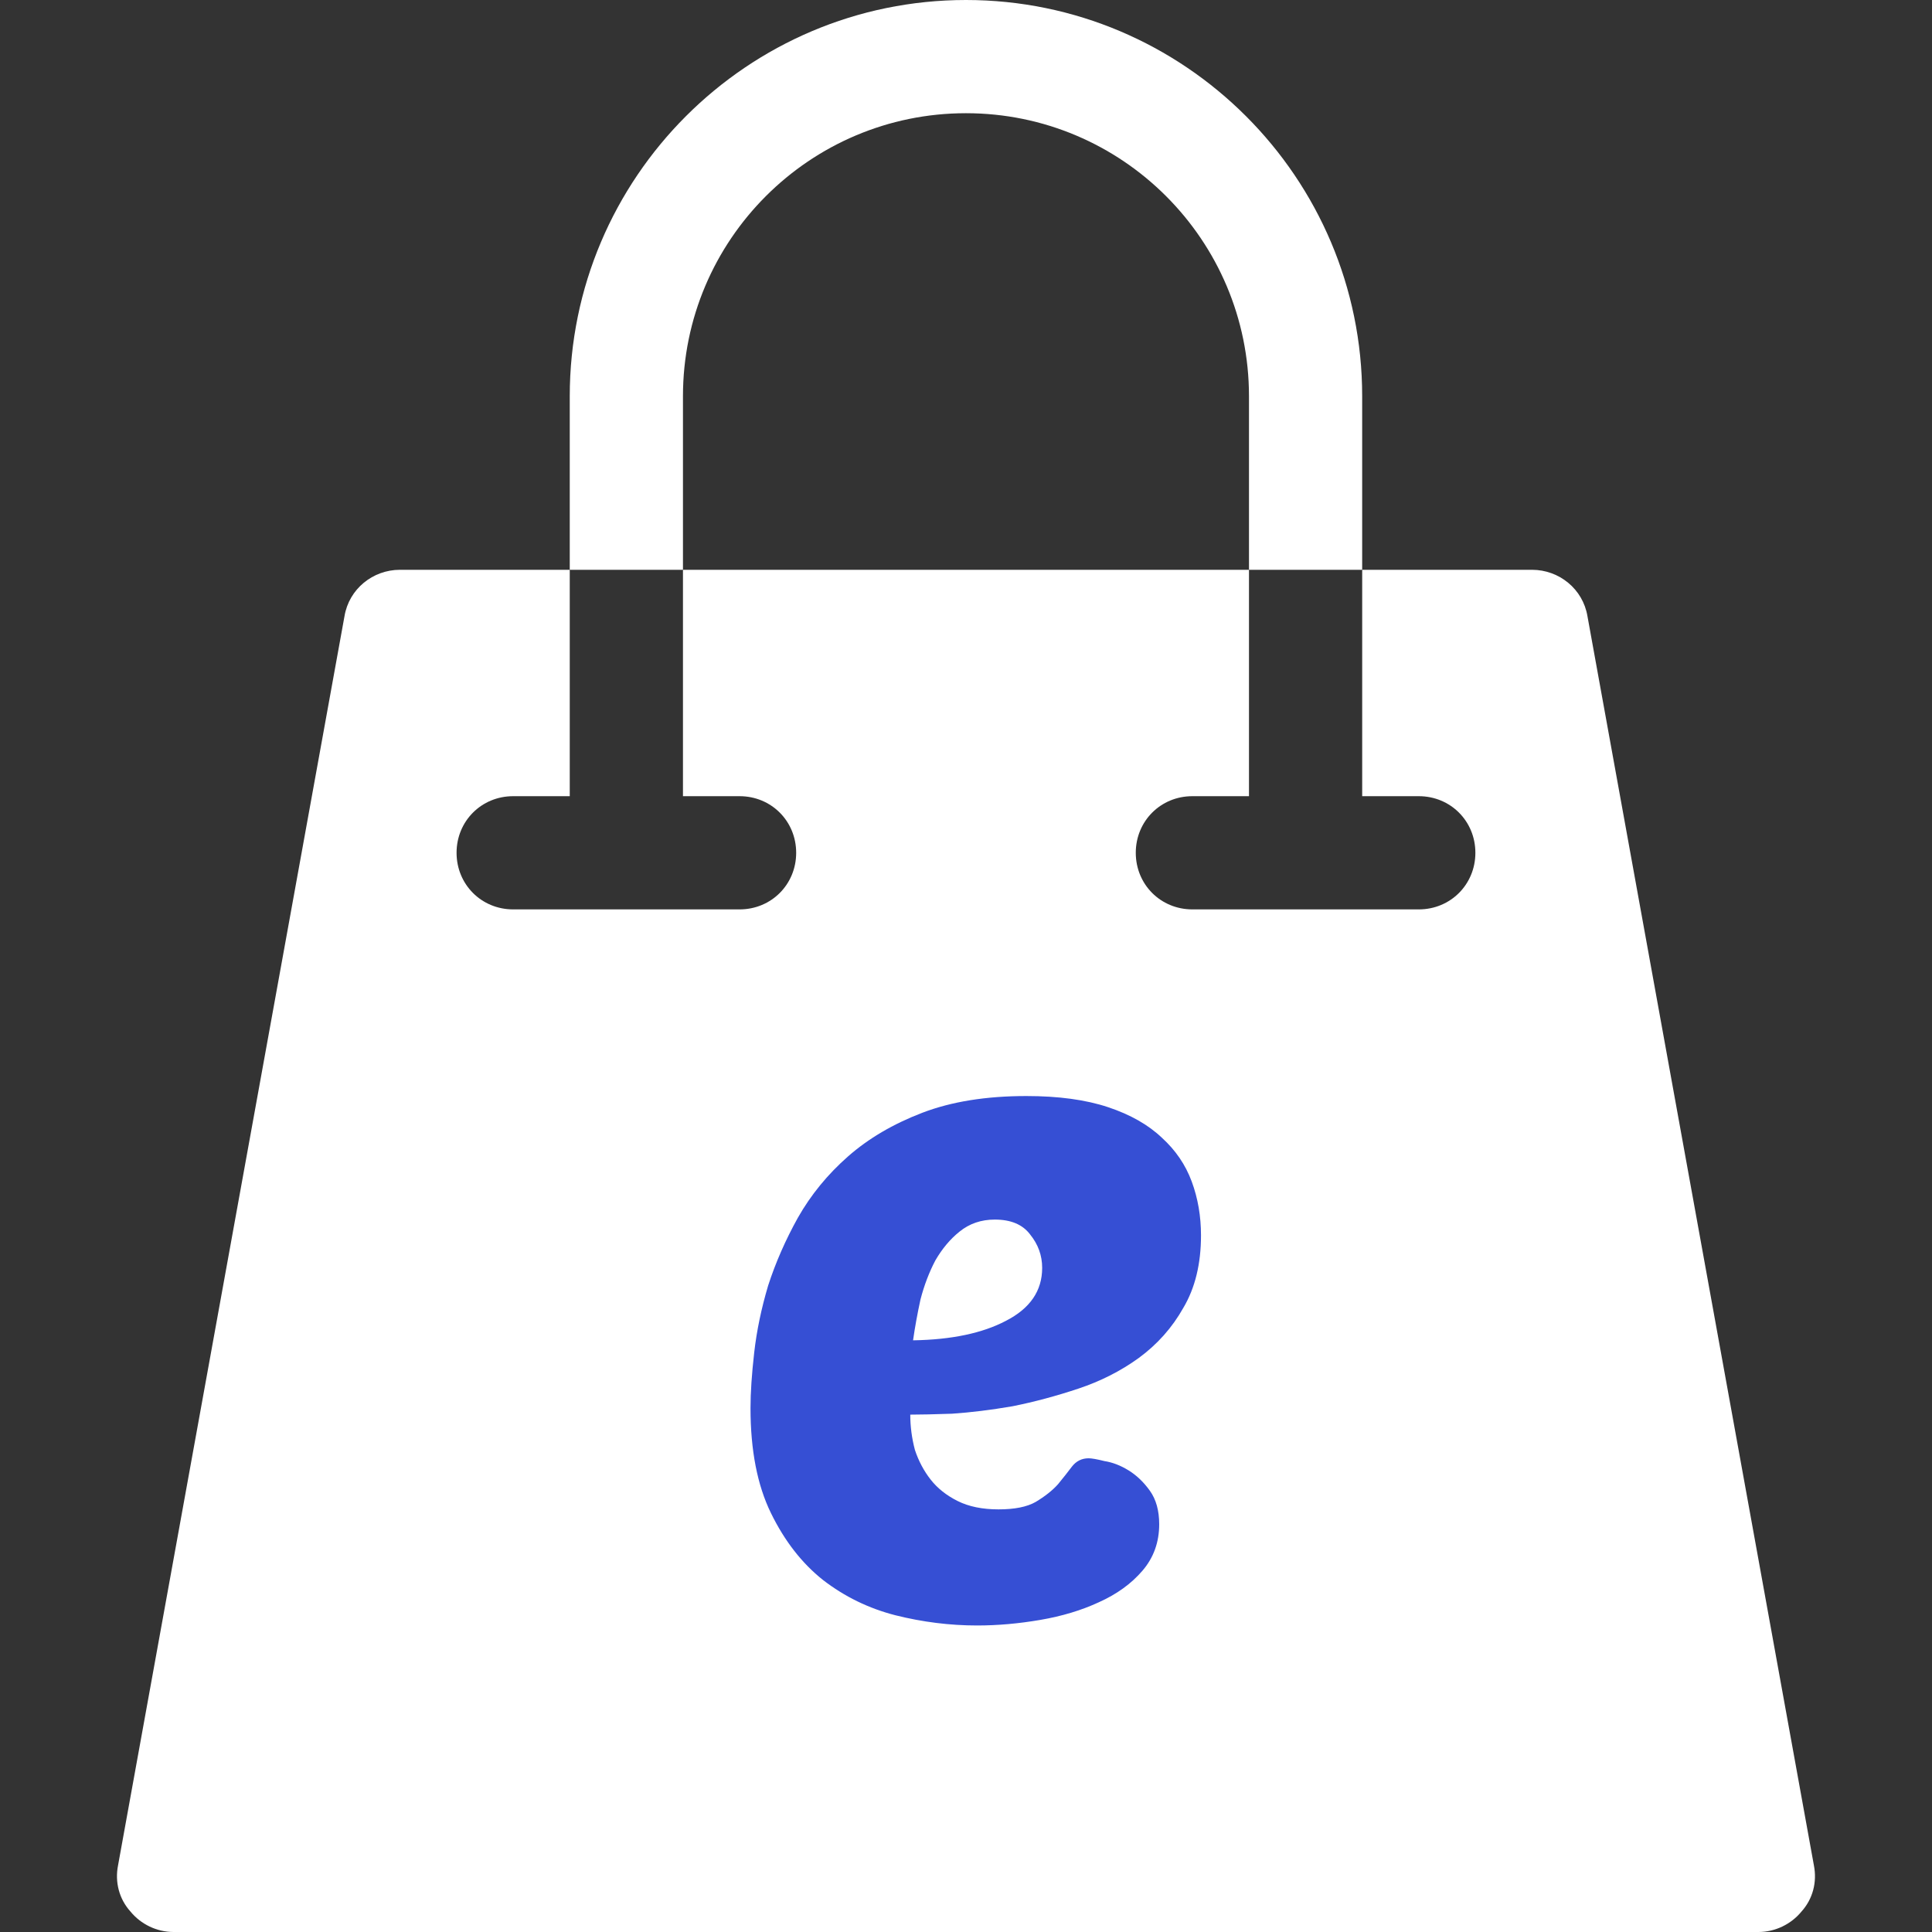 <svg width="104" height="104" viewBox="0 0 104 104" fill="none" xmlns="http://www.w3.org/2000/svg">
<rect x="0" y="0" width="104" height="104" fill="#333333" stroke="none"/>
<path d="M36.764 21.328C36.764 12.919 43.589 6.094 51.998 6.094C60.408 6.094 67.233 12.919 67.233 21.328V30.672H73.326V21.328C73.326 9.568 63.76 0 51.998 0C40.238 0 30.67 9.568 30.67 21.328V30.672H36.764V21.328Z" fill="white"/>
<path fill-rule="evenodd" clip-rule="evenodd" d="M9.342 104C8.428 104 7.575 103.573 7.027 102.903C6.418 102.233 6.173 101.319 6.356 100.405L18.544 33.17C18.788 31.707 20.067 30.672 21.53 30.672H30.67V42.859H27.623C25.917 42.859 24.577 44.2 24.577 45.906C24.577 47.612 25.917 48.953 27.623 48.953H39.811C41.518 48.953 42.858 47.612 42.858 45.906C42.858 44.2 41.518 42.859 39.811 42.859H36.764V30.672H67.233V42.859H64.186C62.479 42.859 61.139 44.2 61.139 45.906C61.139 47.612 62.479 48.953 64.186 48.953H76.373C78.08 48.953 79.42 47.612 79.42 45.906C79.42 44.2 78.08 42.859 76.373 42.859H73.327V30.672H82.467C83.93 30.672 85.209 31.707 85.453 33.17L97.641 100.405C97.824 101.319 97.579 102.233 96.971 102.903C96.422 103.573 95.569 104 94.655 104H9.342Z" fill="white"/>
<path d="M52.6 87.5C51.133 87.5 49.667 87.317 48.2 86.95C46.767 86.583 45.467 85.95 44.3 85.05C43.167 84.15 42.233 82.95 41.5 81.45C40.767 79.95 40.4 78.067 40.4 75.8C40.4 74.967 40.467 73.967 40.6 72.8C40.733 71.633 40.983 70.433 41.35 69.2C41.75 67.967 42.283 66.75 42.95 65.55C43.65 64.317 44.55 63.217 45.65 62.25C46.75 61.283 48.083 60.5 49.65 59.9C51.217 59.3 53.083 59 55.25 59C56.983 59 58.45 59.2 59.65 59.6C60.85 60 61.817 60.55 62.55 61.25C63.283 61.917 63.817 62.7 64.15 63.6C64.483 64.5 64.65 65.467 64.65 66.5C64.65 68.033 64.333 69.333 63.7 70.4C63.1 71.467 62.3 72.367 61.3 73.1C60.333 73.8 59.25 74.35 58.05 74.75C56.85 75.15 55.667 75.467 54.5 75.7C53.333 75.9 52.25 76.033 51.25 76.1C50.283 76.133 49.533 76.15 49 76.15C49 76.783 49.083 77.417 49.25 78.05C49.45 78.65 49.733 79.183 50.1 79.65C50.467 80.117 50.95 80.5 51.55 80.8C52.15 81.1 52.883 81.25 53.75 81.25C54.617 81.25 55.283 81.117 55.75 80.85C56.25 80.55 56.65 80.233 56.95 79.9C57.25 79.533 57.5 79.217 57.7 78.95C57.933 78.65 58.233 78.5 58.6 78.5C58.767 78.5 59.05 78.55 59.45 78.65C59.883 78.717 60.317 78.883 60.75 79.15C61.183 79.417 61.567 79.783 61.9 80.25C62.233 80.717 62.4 81.317 62.4 82.05C62.4 83.017 62.1 83.85 61.5 84.55C60.9 85.25 60.117 85.817 59.15 86.25C58.217 86.683 57.167 87 56 87.2C54.833 87.4 53.7 87.5 52.6 87.5ZM53.55 65.65C52.817 65.65 52.183 65.867 51.65 66.3C51.15 66.7 50.717 67.217 50.35 67.85C50.017 68.483 49.75 69.183 49.55 69.95C49.383 70.717 49.25 71.45 49.15 72.15C51.217 72.117 52.883 71.767 54.15 71.1C55.45 70.433 56.1 69.483 56.1 68.25C56.1 67.583 55.883 66.983 55.45 66.45C55.05 65.917 54.417 65.65 53.55 65.65Z" fill="#364FD4"/>
</svg>
